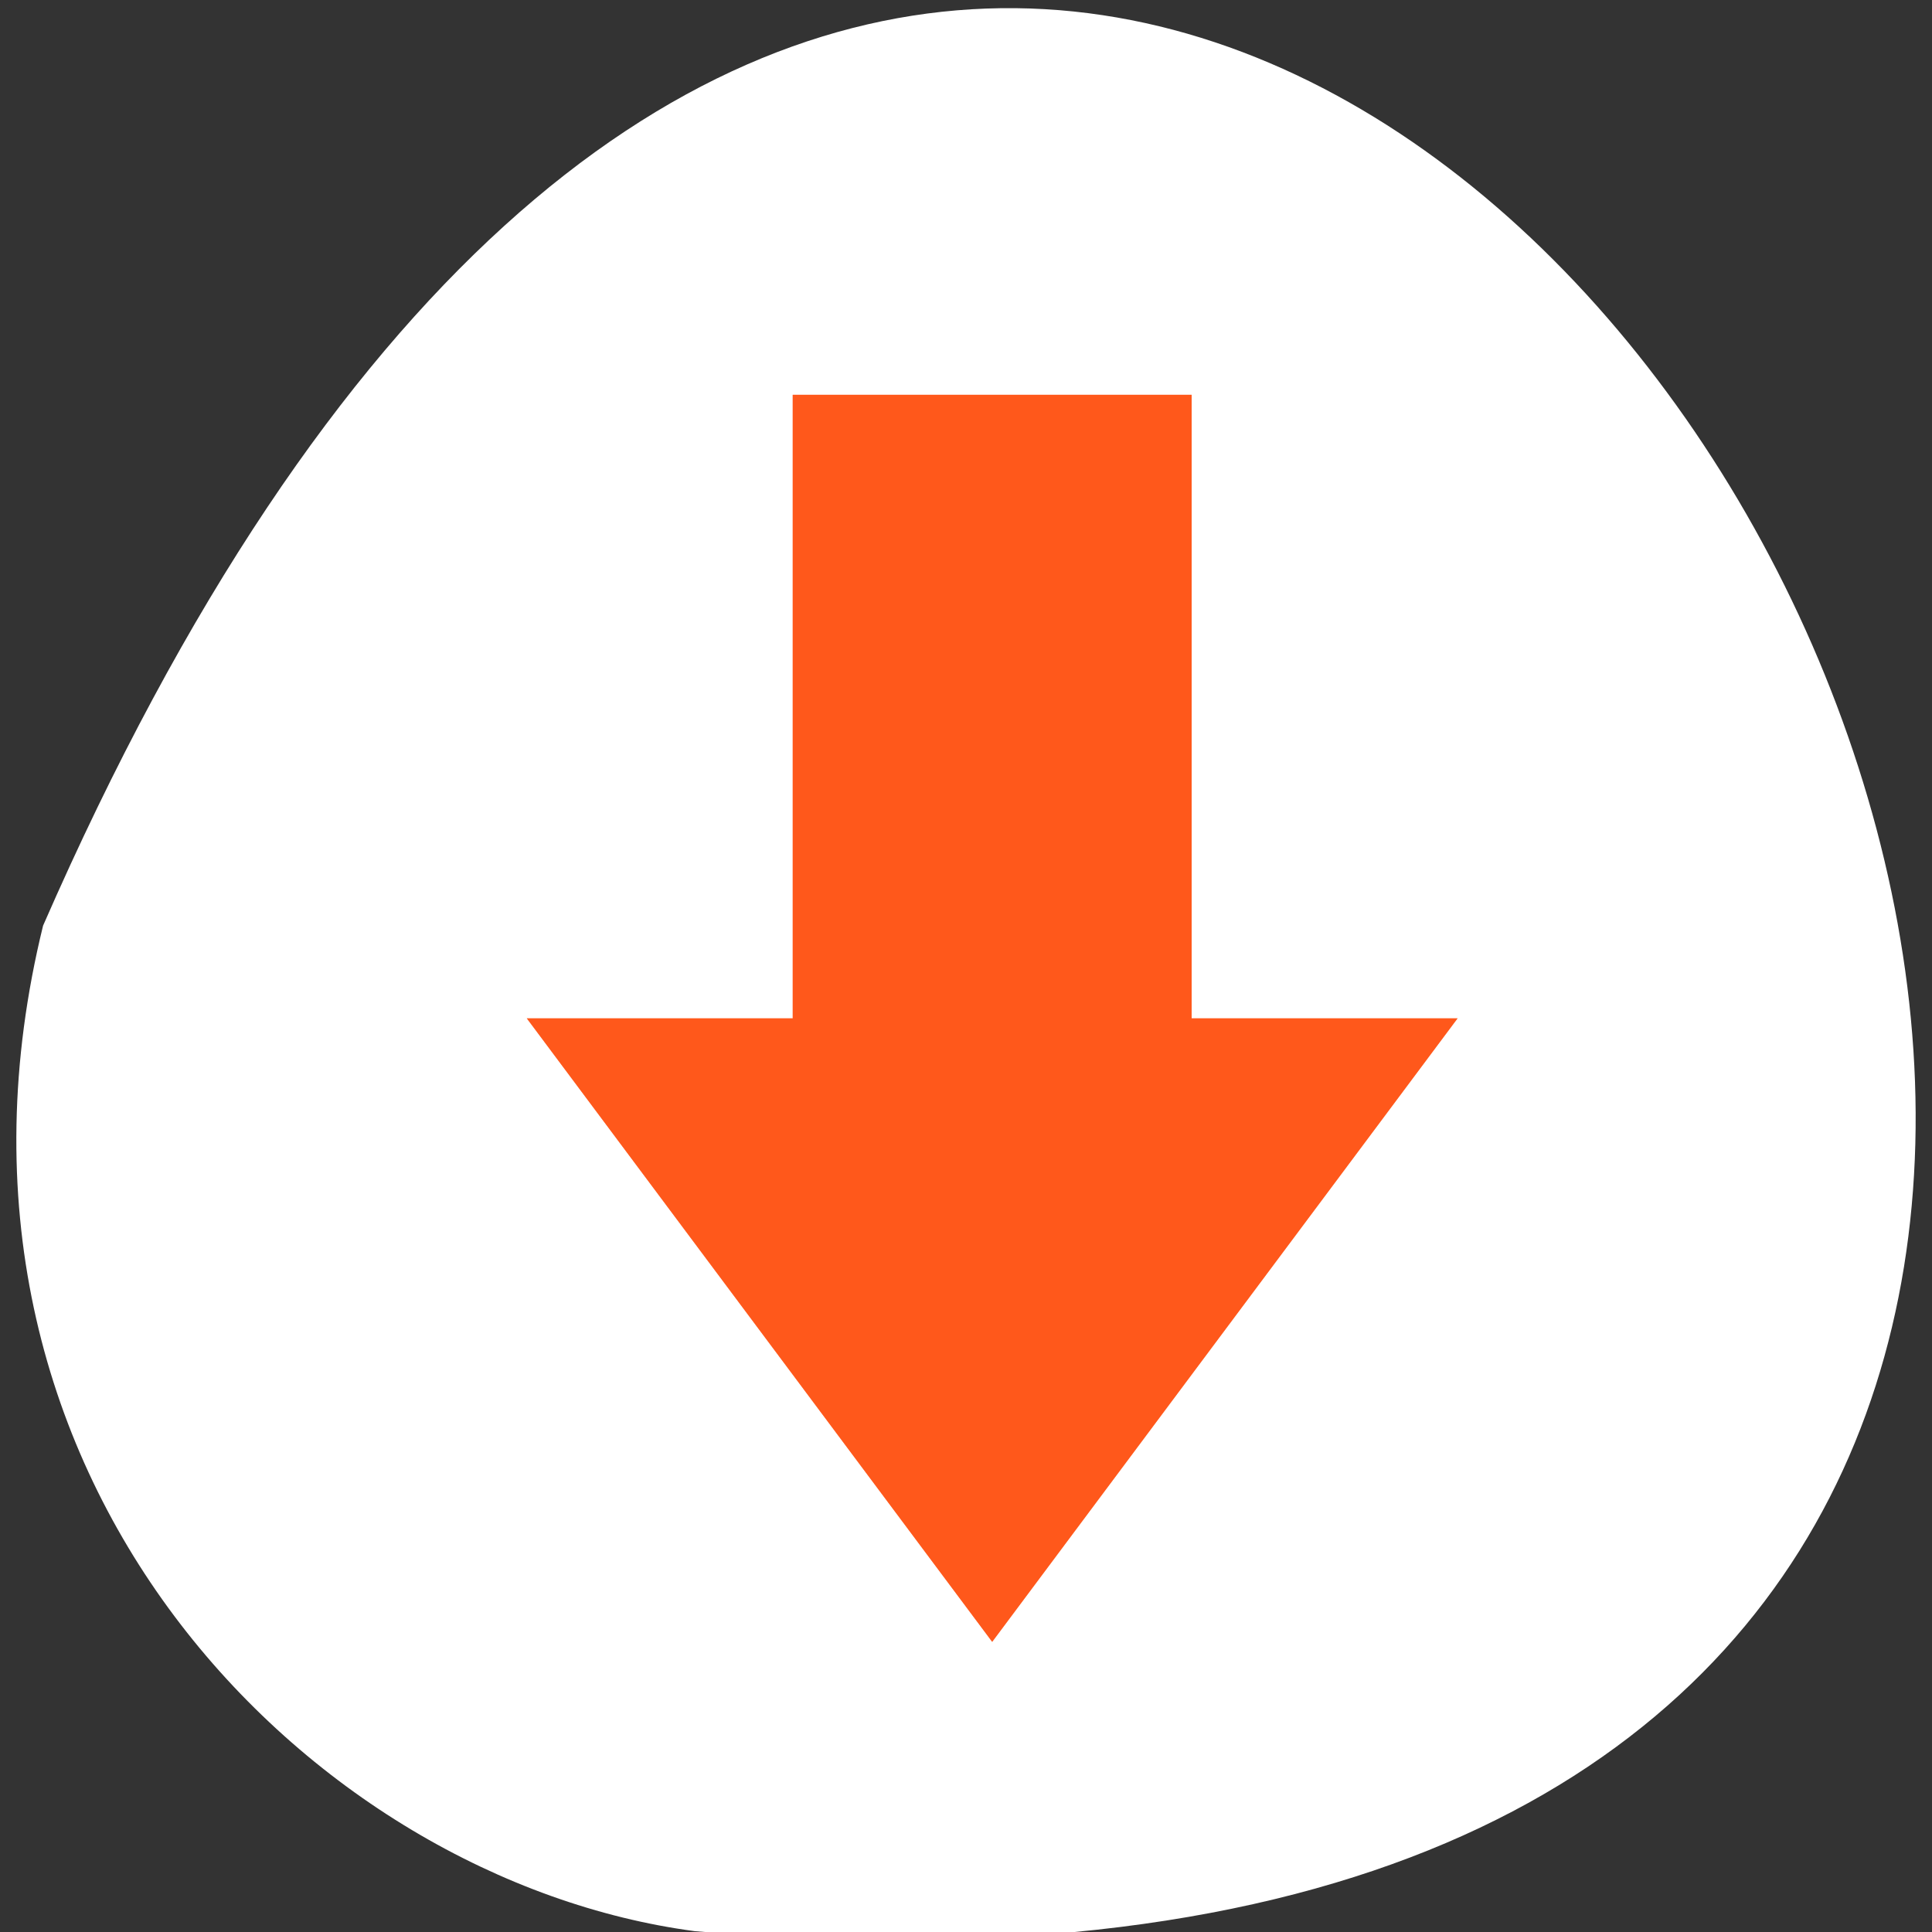 <svg xmlns="http://www.w3.org/2000/svg" xmlns:xlink="http://www.w3.org/1999/xlink" viewBox="0 0 256 256"><rect x="0" y="0" width="256" height="256" fill="#333333" stroke="none"/><g transform="translate(0 -796.36)"><path d="m 5.709 919.01 c 151.66 -347.01 424.2 162.11 86.35 133.24 -50.869 -6.753 -104.28 -60.23 -86.35 -133.24 z" style="fill:#ffffff;color:#000"/><path d="m 383,508.362 0,9 -4,0 7,9 7,-9 -4,0 0,-9 z" transform="matrix(8.81 0 0 9.18 -3269.19 -3818.09)" id="0" style="fill:#ff4500;fill-opacity:0.675"/><use xlink:href="#0"/></g></svg>